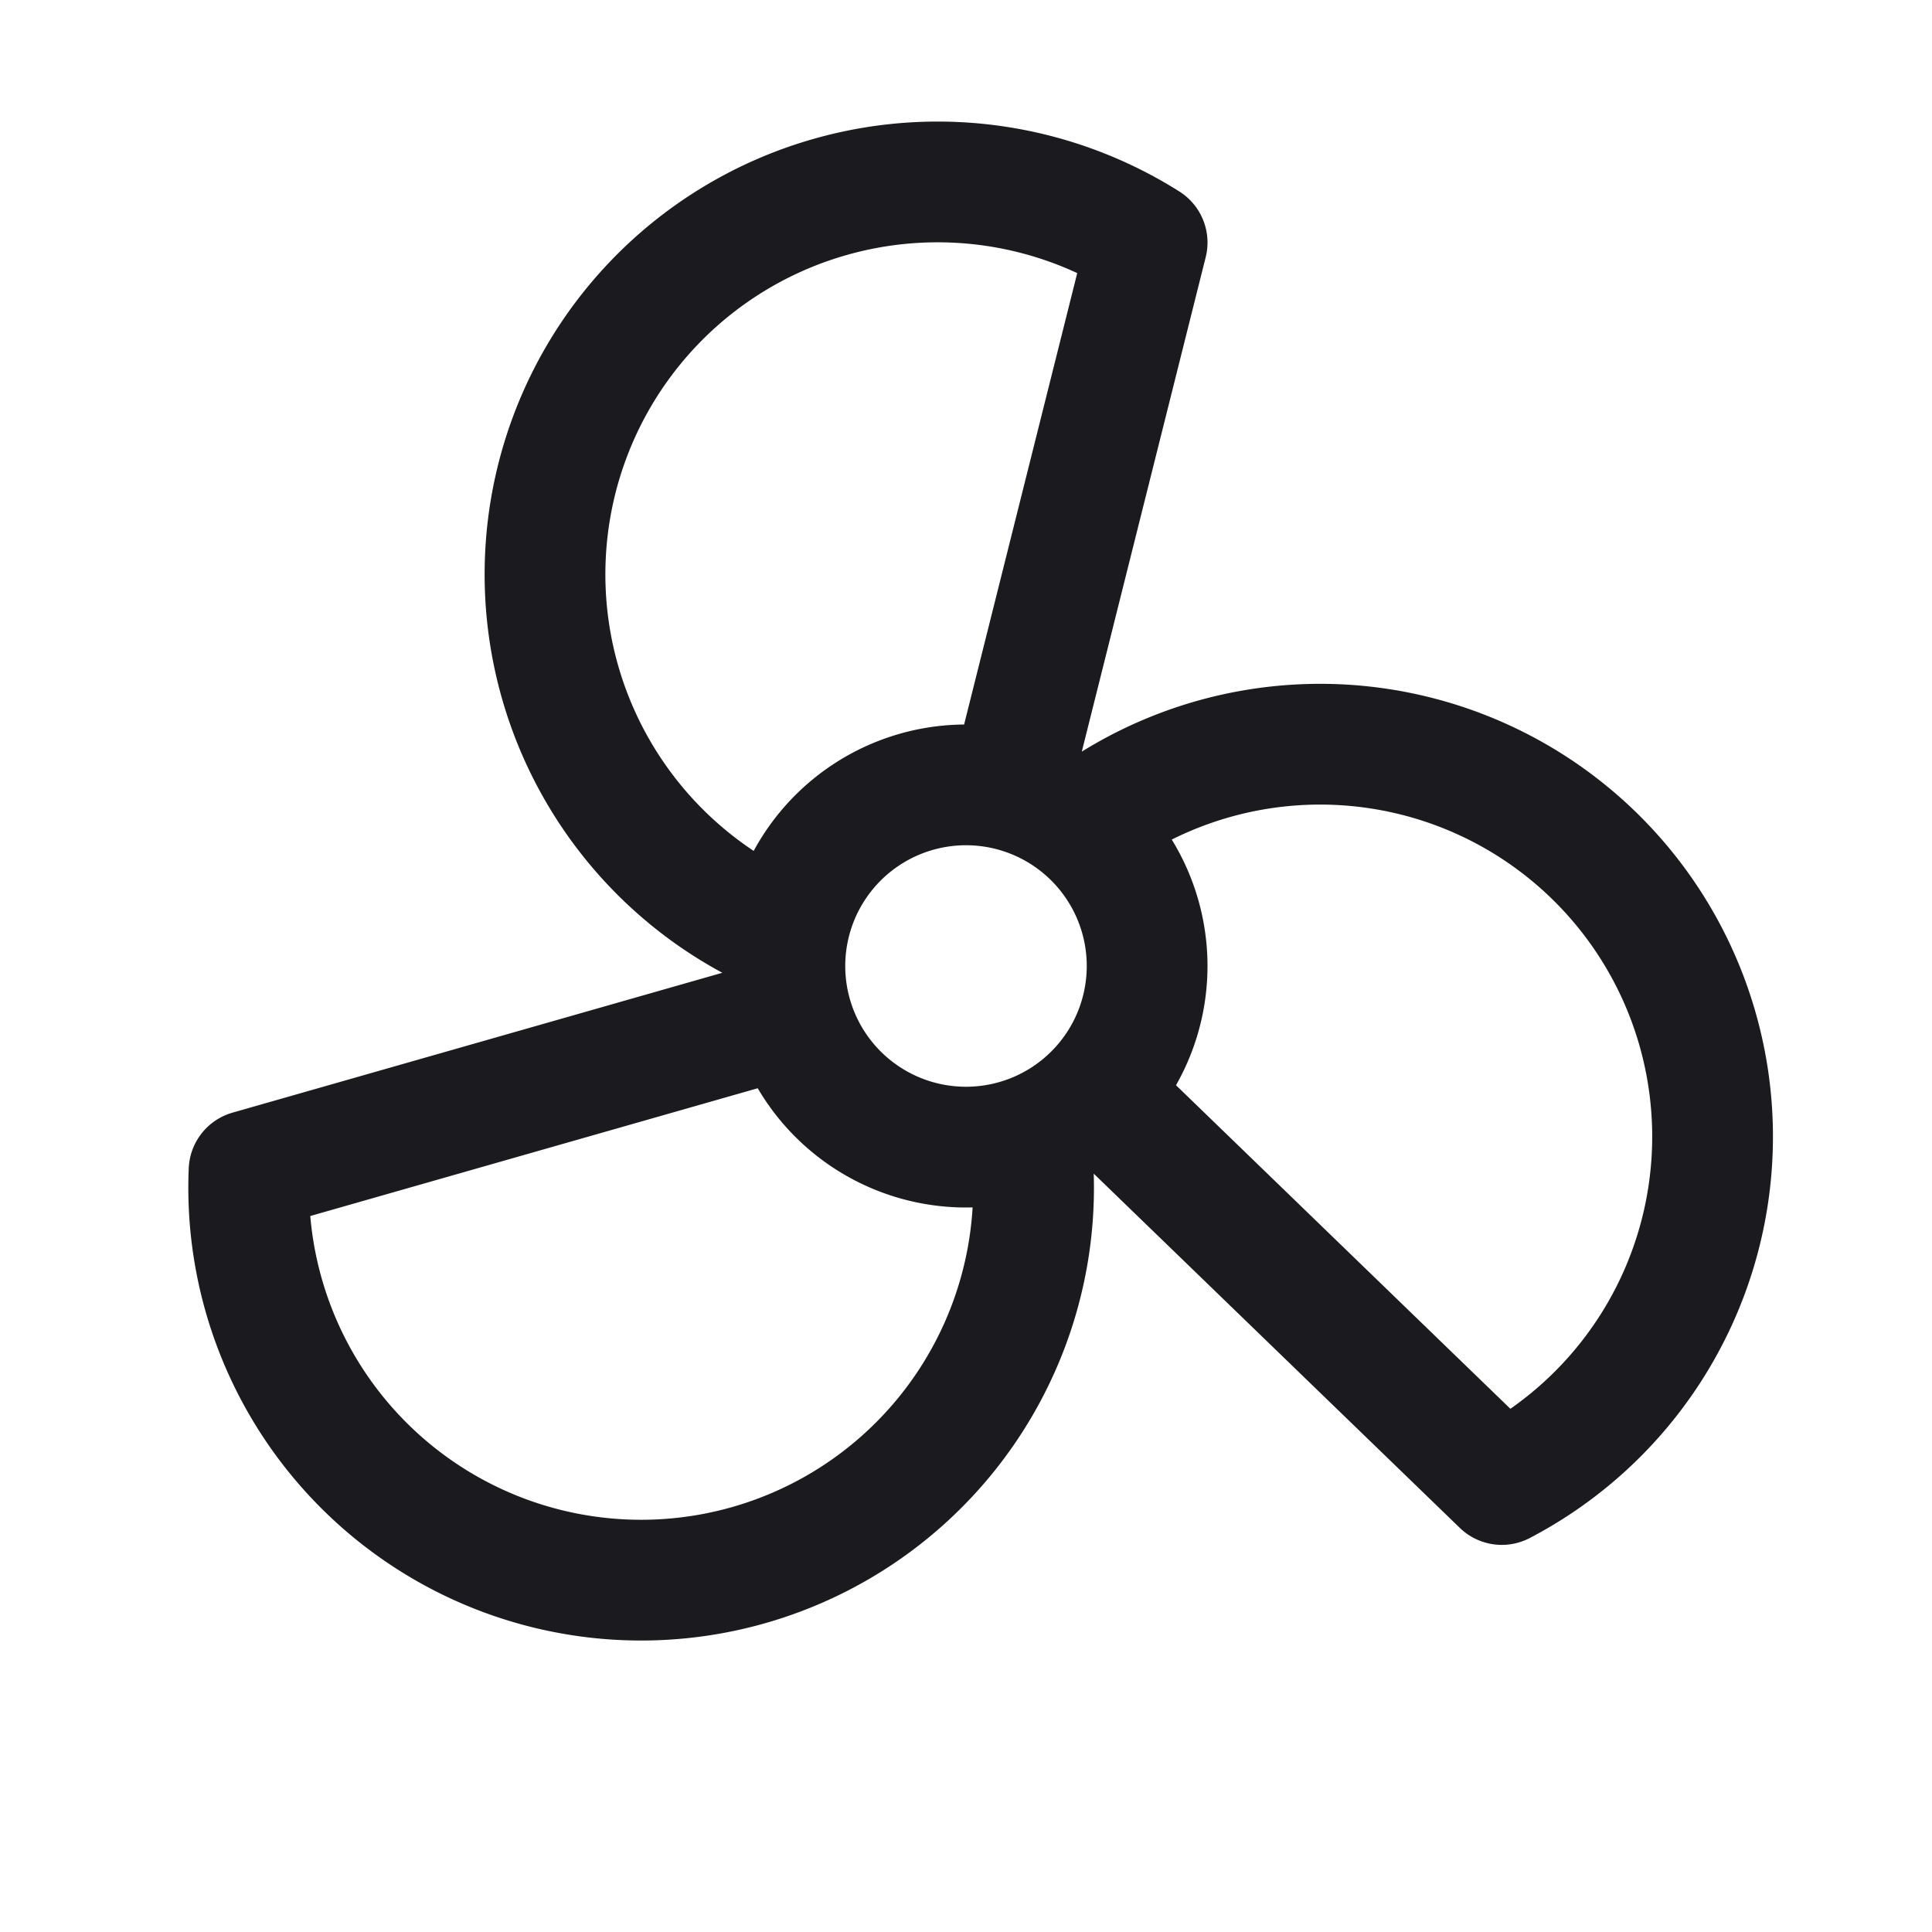 <svg width="24" height="24" viewBox="0 0 24 24" fill="none" xmlns="http://www.w3.org/2000/svg"><path d="M9.779 11.638a4.874 4.874 0 0 1 .593-9.208 4.875 4.875 0 0 1 3.878.583l-1.704 6.8m.25 4.292a4.875 4.875 0 1 1-9.702.438l6.741-1.925m3.589-2.36a4.875 4.875 0 1 1 5.232 8.183l-5.038-4.875M14.25 12a2.25 2.25 0 1 1-4.5 0 2.25 2.25 0 0 1 4.5 0Z" stroke="#1B1B1F" stroke-width="1.5" stroke-linecap="round" stroke-linejoin="round"/></svg>